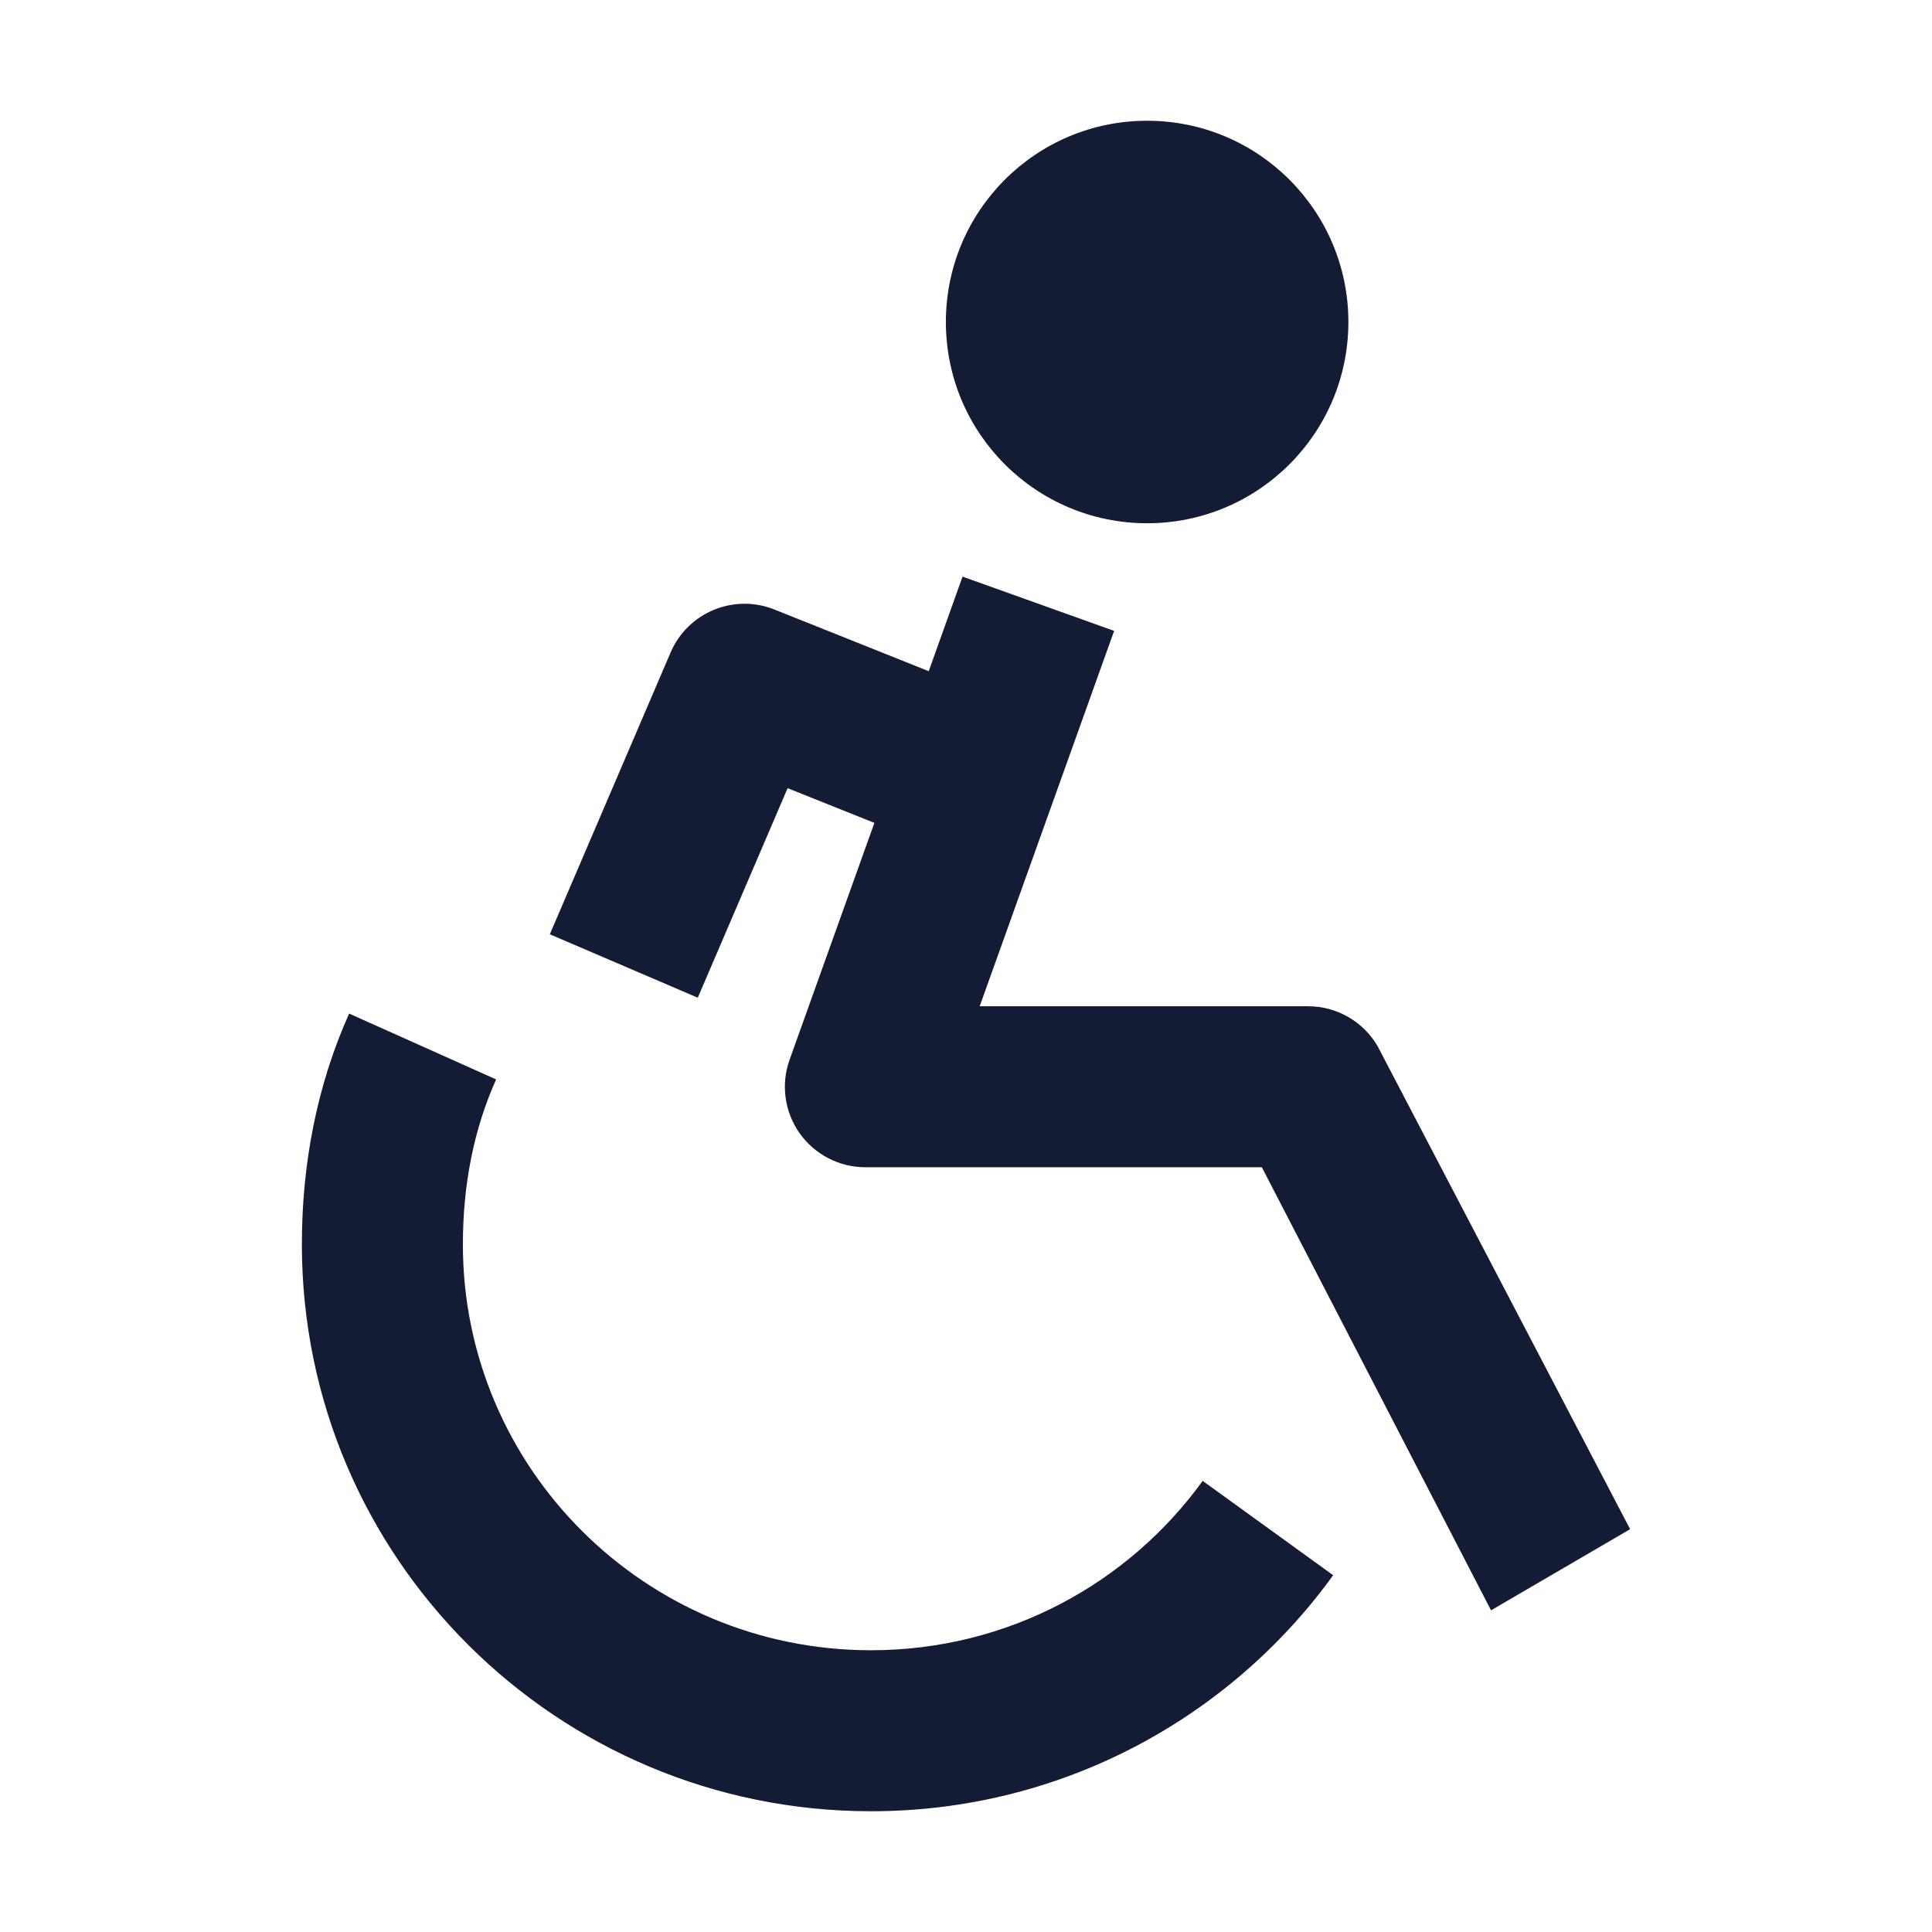 <svg width="24" height="24" viewBox="0 0 24 24" fill="none" xmlns="http://www.w3.org/2000/svg">
<path d="M11.75 4C11.75 2.619 12.869 1.5 14.25 1.5C15.631 1.5 16.75 2.619 16.75 4C16.75 5.381 15.631 6.5 14.25 6.5C12.869 6.5 11.75 5.381 11.75 4Z" fill="#141B34"/>
<path fill-rule="evenodd" clip-rule="evenodd" d="M3.75 15.458C3.75 14.458 3.937 13.484 4.337 12.591L6.163 13.409C5.89 14.017 5.75 14.707 5.75 15.458C5.75 18.238 8.015 20.5 10.82 20.5C12.517 20.5 14.018 19.671 14.94 18.396L16.561 19.568C15.278 21.343 13.184 22.5 10.82 22.5C6.919 22.5 3.75 19.351 3.75 15.458Z" fill="#141B34"/>
<path d="M10.862 10.222L9.809 13.163C9.699 13.469 9.745 13.81 9.932 14.076C10.12 14.342 10.425 14.5 10.75 14.5H15.675L18.522 20.004L20.25 18.996L17.113 12.996C16.934 12.689 16.605 12.5 16.25 12.5H12.17L13.84 7.837L11.957 7.163L11.537 8.338L9.621 7.572C9.117 7.37 8.544 7.607 8.33 8.106L6.83 11.606L8.668 12.394L9.784 9.791L10.862 10.222Z" fill="#141B34"/>
</svg>
